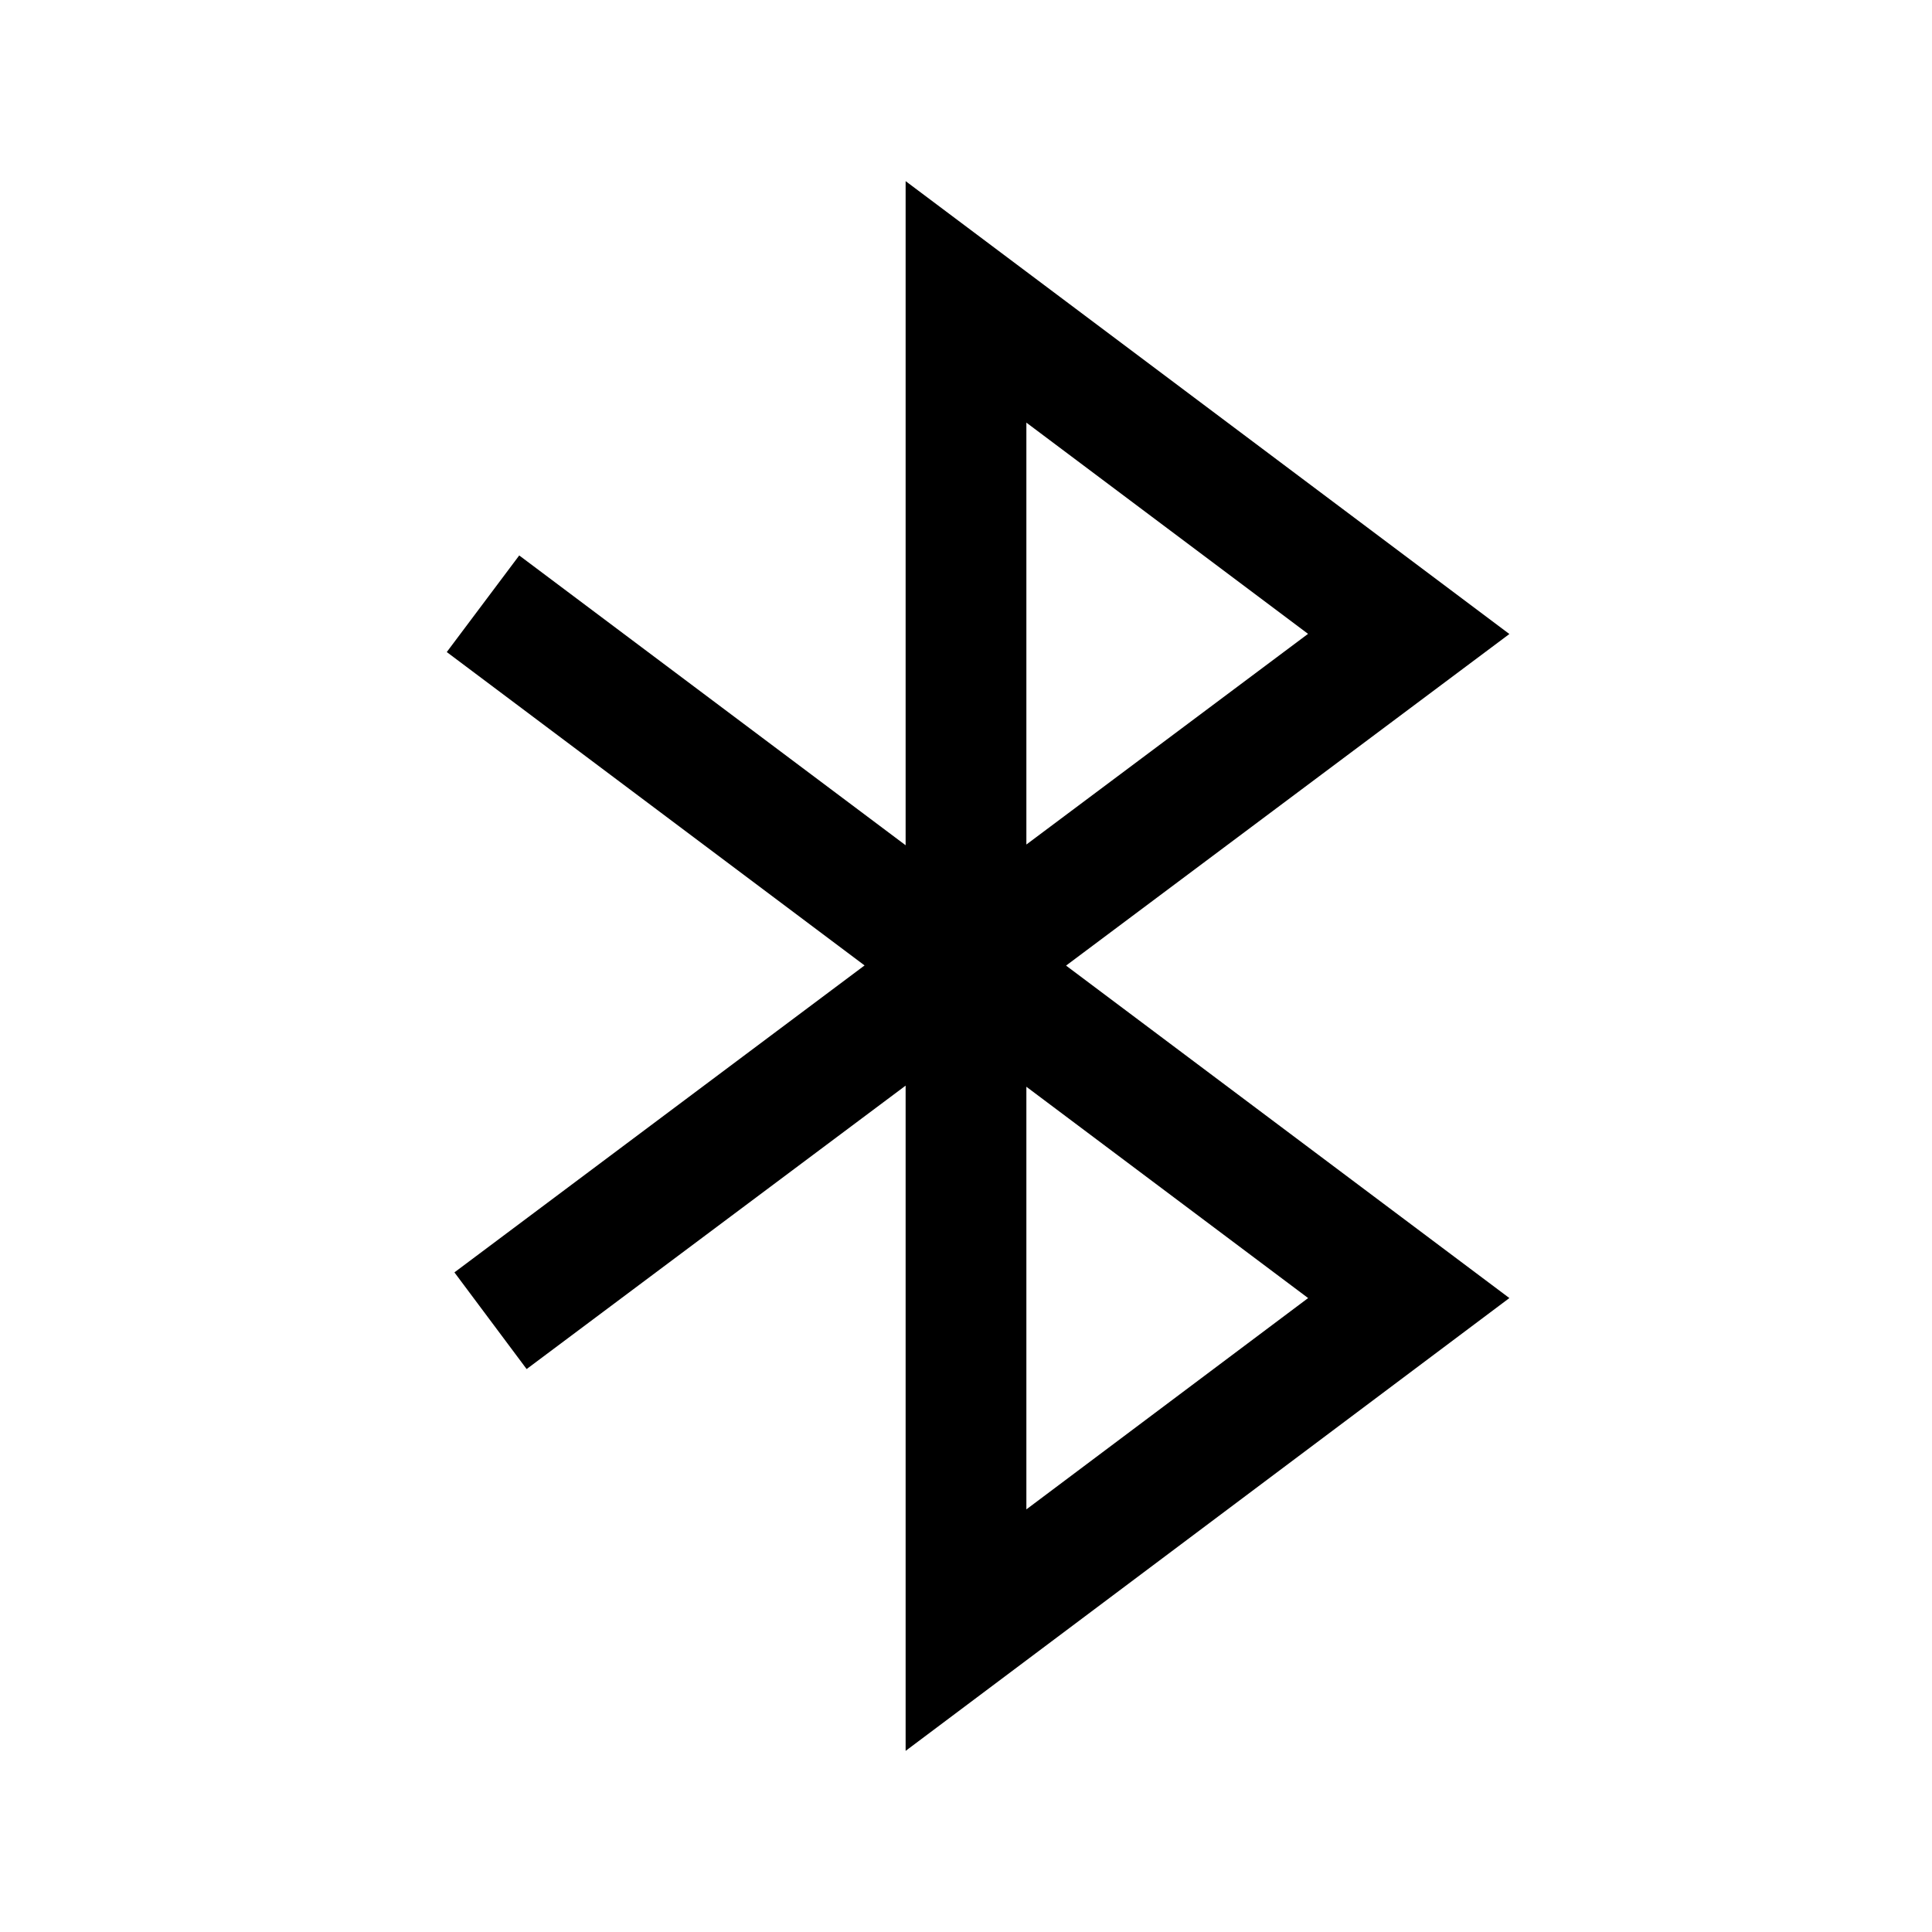 <svg xmlns="http://www.w3.org/2000/svg" viewBox="0 0 24 24"><path d="m18.75 7.876-7.5-5.626v8.25l-4.8-3.6-.9 1.2 5.19 3.893-5.095 3.813.897 1.201 4.708-3.521v8.264l7.5-5.625-5.507-4.13zm-6-2.626 3.499 2.624-3.499 2.617zm3.5 10.875-3.5 2.625V13.5z"/></svg>